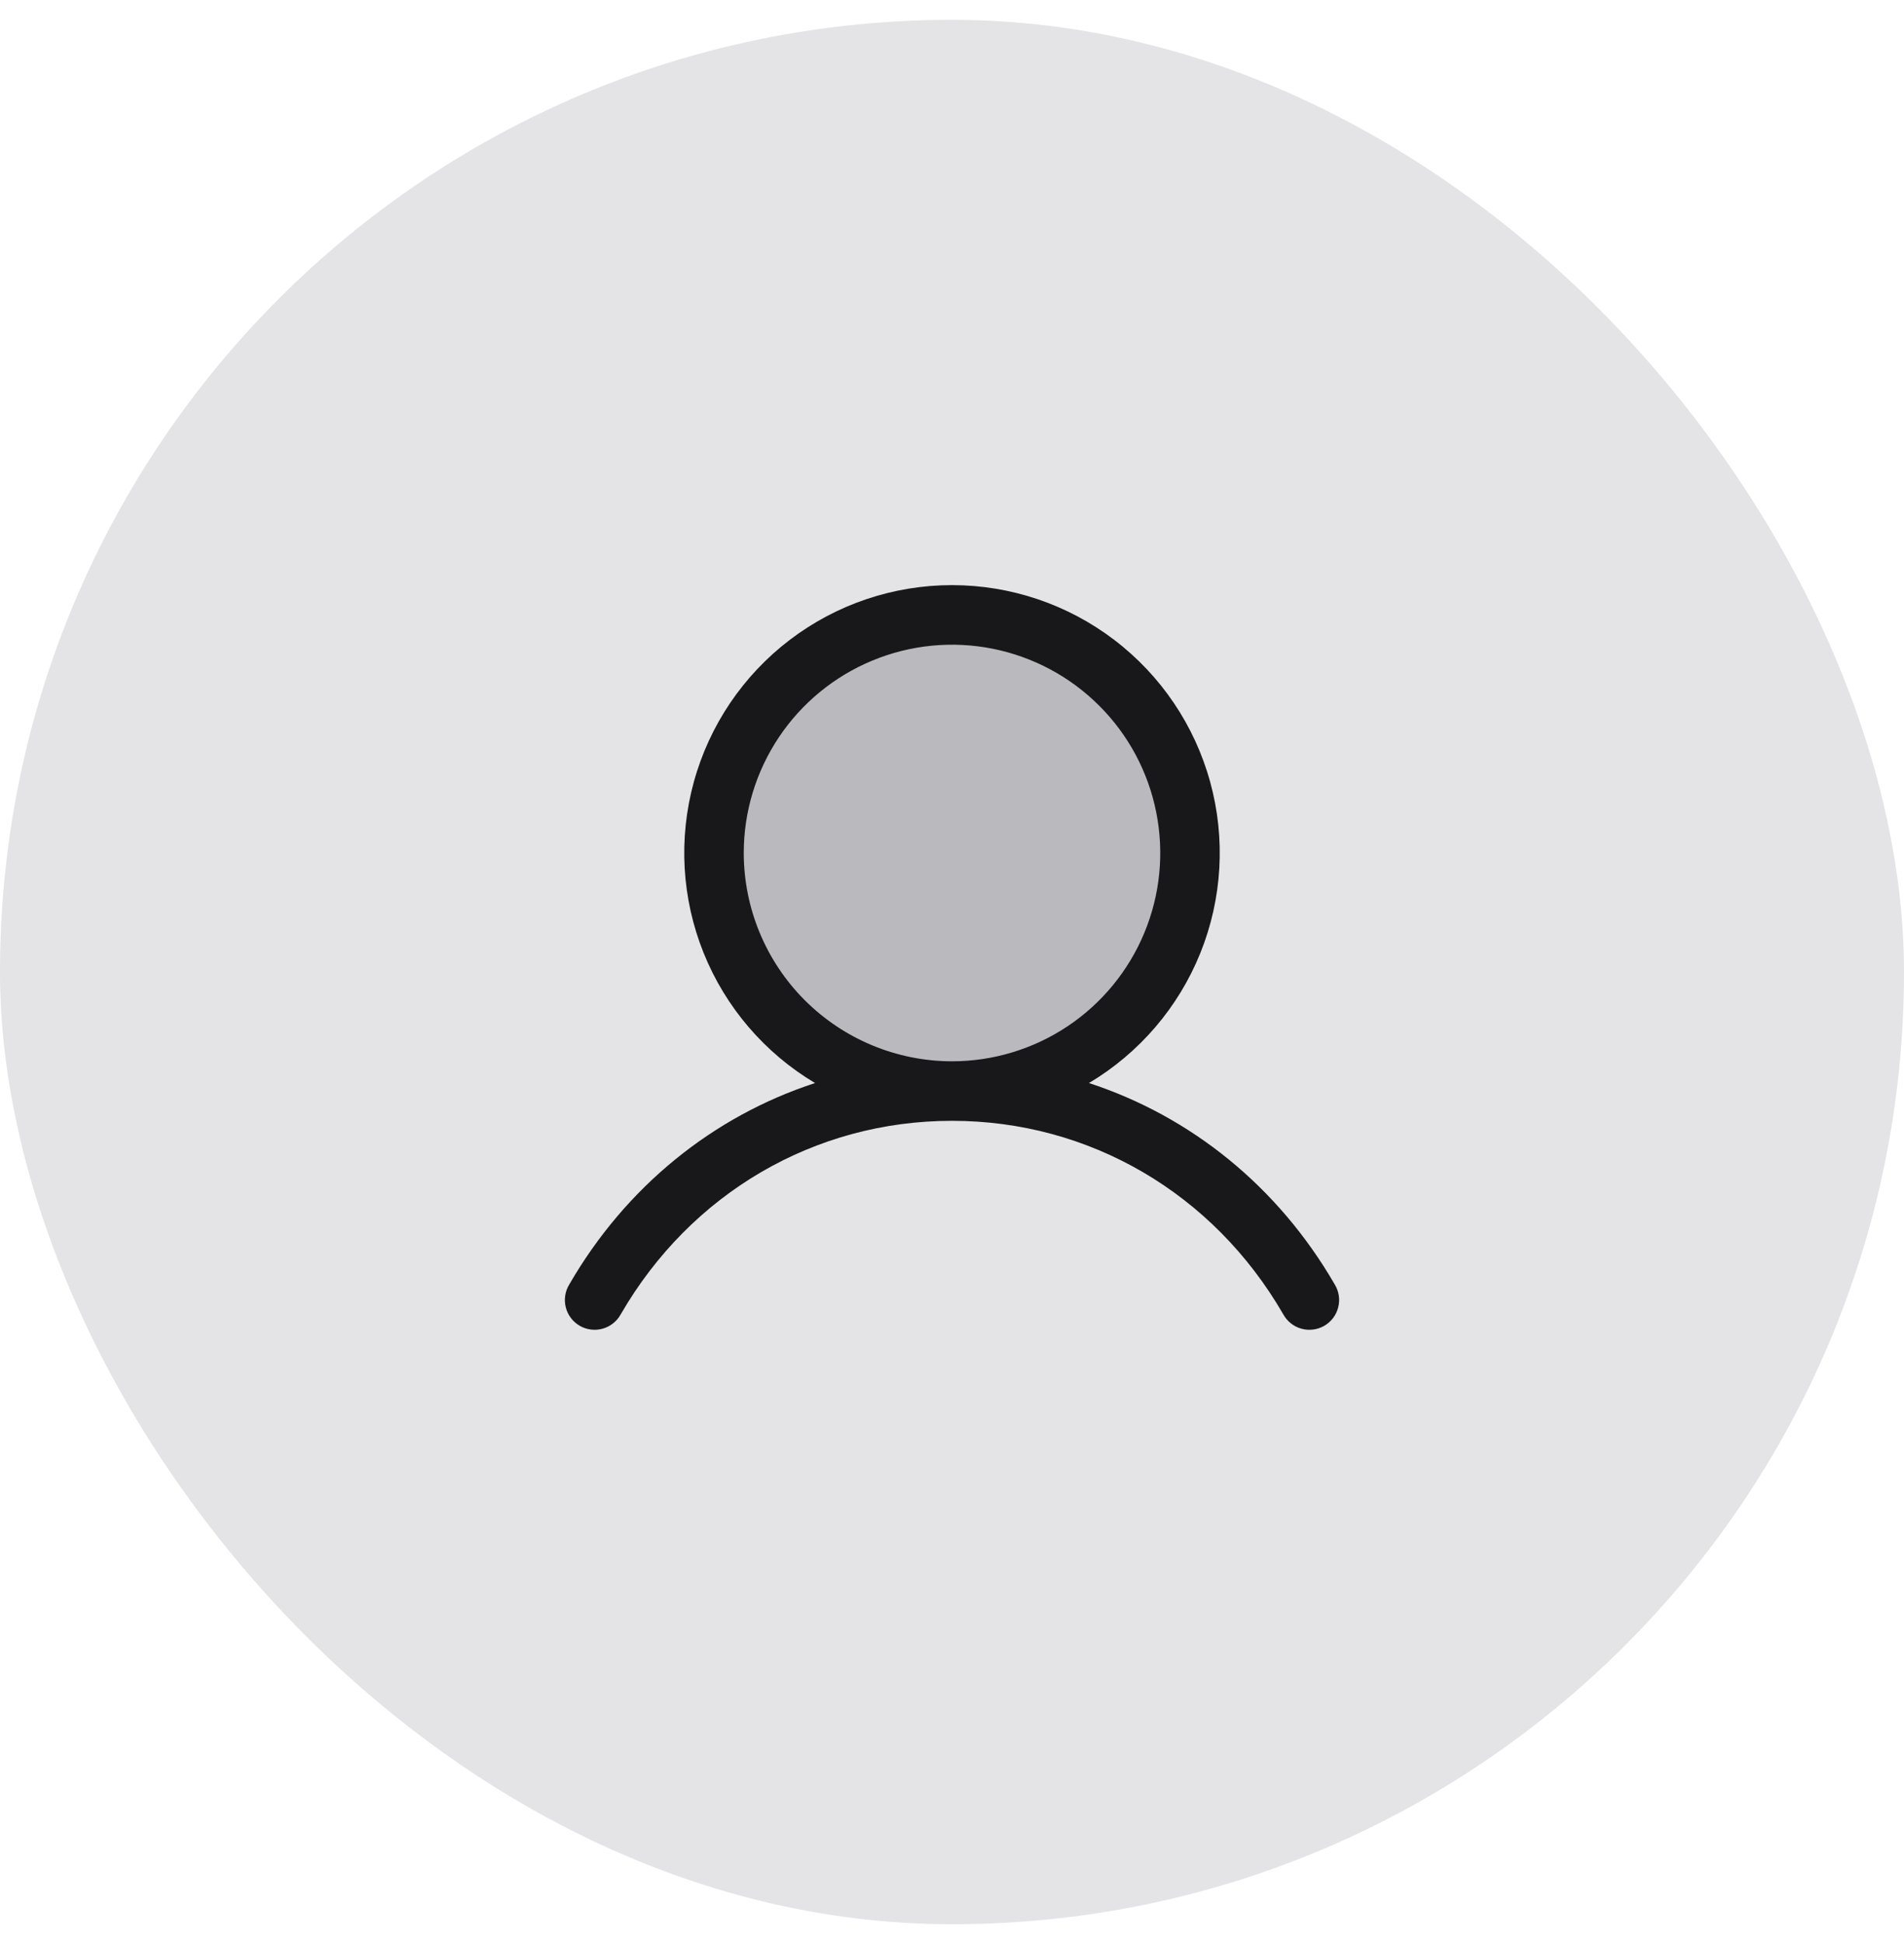 <svg width="48" height="49" viewBox="0 0 48 49" fill="none" xmlns="http://www.w3.org/2000/svg">
<rect y="0.5" width="48" height="48" rx="24" fill="#E4E4E7"/>
<path opacity="0.2" d="M30 21.5C30 22.687 29.648 23.847 28.989 24.833C28.329 25.82 27.392 26.589 26.296 27.043C25.2 27.497 23.993 27.616 22.829 27.385C21.666 27.153 20.596 26.582 19.757 25.743C18.918 24.904 18.347 23.834 18.115 22.671C17.884 21.507 18.003 20.3 18.457 19.204C18.911 18.108 19.68 17.171 20.667 16.511C21.653 15.852 22.813 15.5 24 15.5C25.591 15.5 27.117 16.132 28.243 17.257C29.368 18.383 30 19.909 30 21.5Z" fill="#18181B"/>
<path d="M33.649 32.375C32.221 29.907 30.021 28.137 27.453 27.298C28.723 26.541 29.71 25.389 30.262 24.018C30.814 22.647 30.9 21.132 30.508 19.707C30.116 18.282 29.267 17.025 28.091 16.129C26.916 15.233 25.478 14.748 24 14.748C22.522 14.748 21.084 15.233 19.909 16.129C18.733 17.025 17.884 18.282 17.492 19.707C17.1 21.132 17.186 22.647 17.738 24.018C18.29 25.389 19.277 26.541 20.547 27.298C17.979 28.136 15.779 29.906 14.351 32.375C14.299 32.461 14.264 32.556 14.249 32.654C14.234 32.754 14.239 32.855 14.264 32.952C14.288 33.049 14.332 33.14 14.393 33.22C14.453 33.3 14.529 33.367 14.616 33.417C14.702 33.467 14.798 33.499 14.898 33.511C14.997 33.524 15.098 33.516 15.194 33.489C15.29 33.462 15.38 33.416 15.459 33.353C15.537 33.291 15.602 33.213 15.65 33.125C17.416 30.073 20.538 28.25 24 28.25C27.462 28.25 30.584 30.073 32.35 33.125C32.398 33.213 32.463 33.291 32.541 33.353C32.62 33.416 32.709 33.462 32.806 33.489C32.902 33.516 33.003 33.524 33.103 33.511C33.202 33.499 33.298 33.467 33.385 33.417C33.471 33.367 33.547 33.3 33.608 33.22C33.668 33.14 33.712 33.049 33.736 32.952C33.761 32.855 33.766 32.754 33.751 32.654C33.736 32.556 33.701 32.461 33.649 32.375ZM18.75 21.5C18.75 20.462 19.058 19.447 19.635 18.583C20.212 17.72 21.032 17.047 21.991 16.65C22.95 16.252 24.006 16.148 25.024 16.351C26.043 16.554 26.978 17.054 27.712 17.788C28.447 18.522 28.947 19.457 29.149 20.476C29.352 21.494 29.248 22.55 28.85 23.509C28.453 24.468 27.78 25.288 26.917 25.865C26.053 26.442 25.038 26.75 24 26.75C22.608 26.749 21.274 26.195 20.289 25.211C19.305 24.227 18.752 22.892 18.75 21.5Z" fill="#18181B"/>
</svg>

